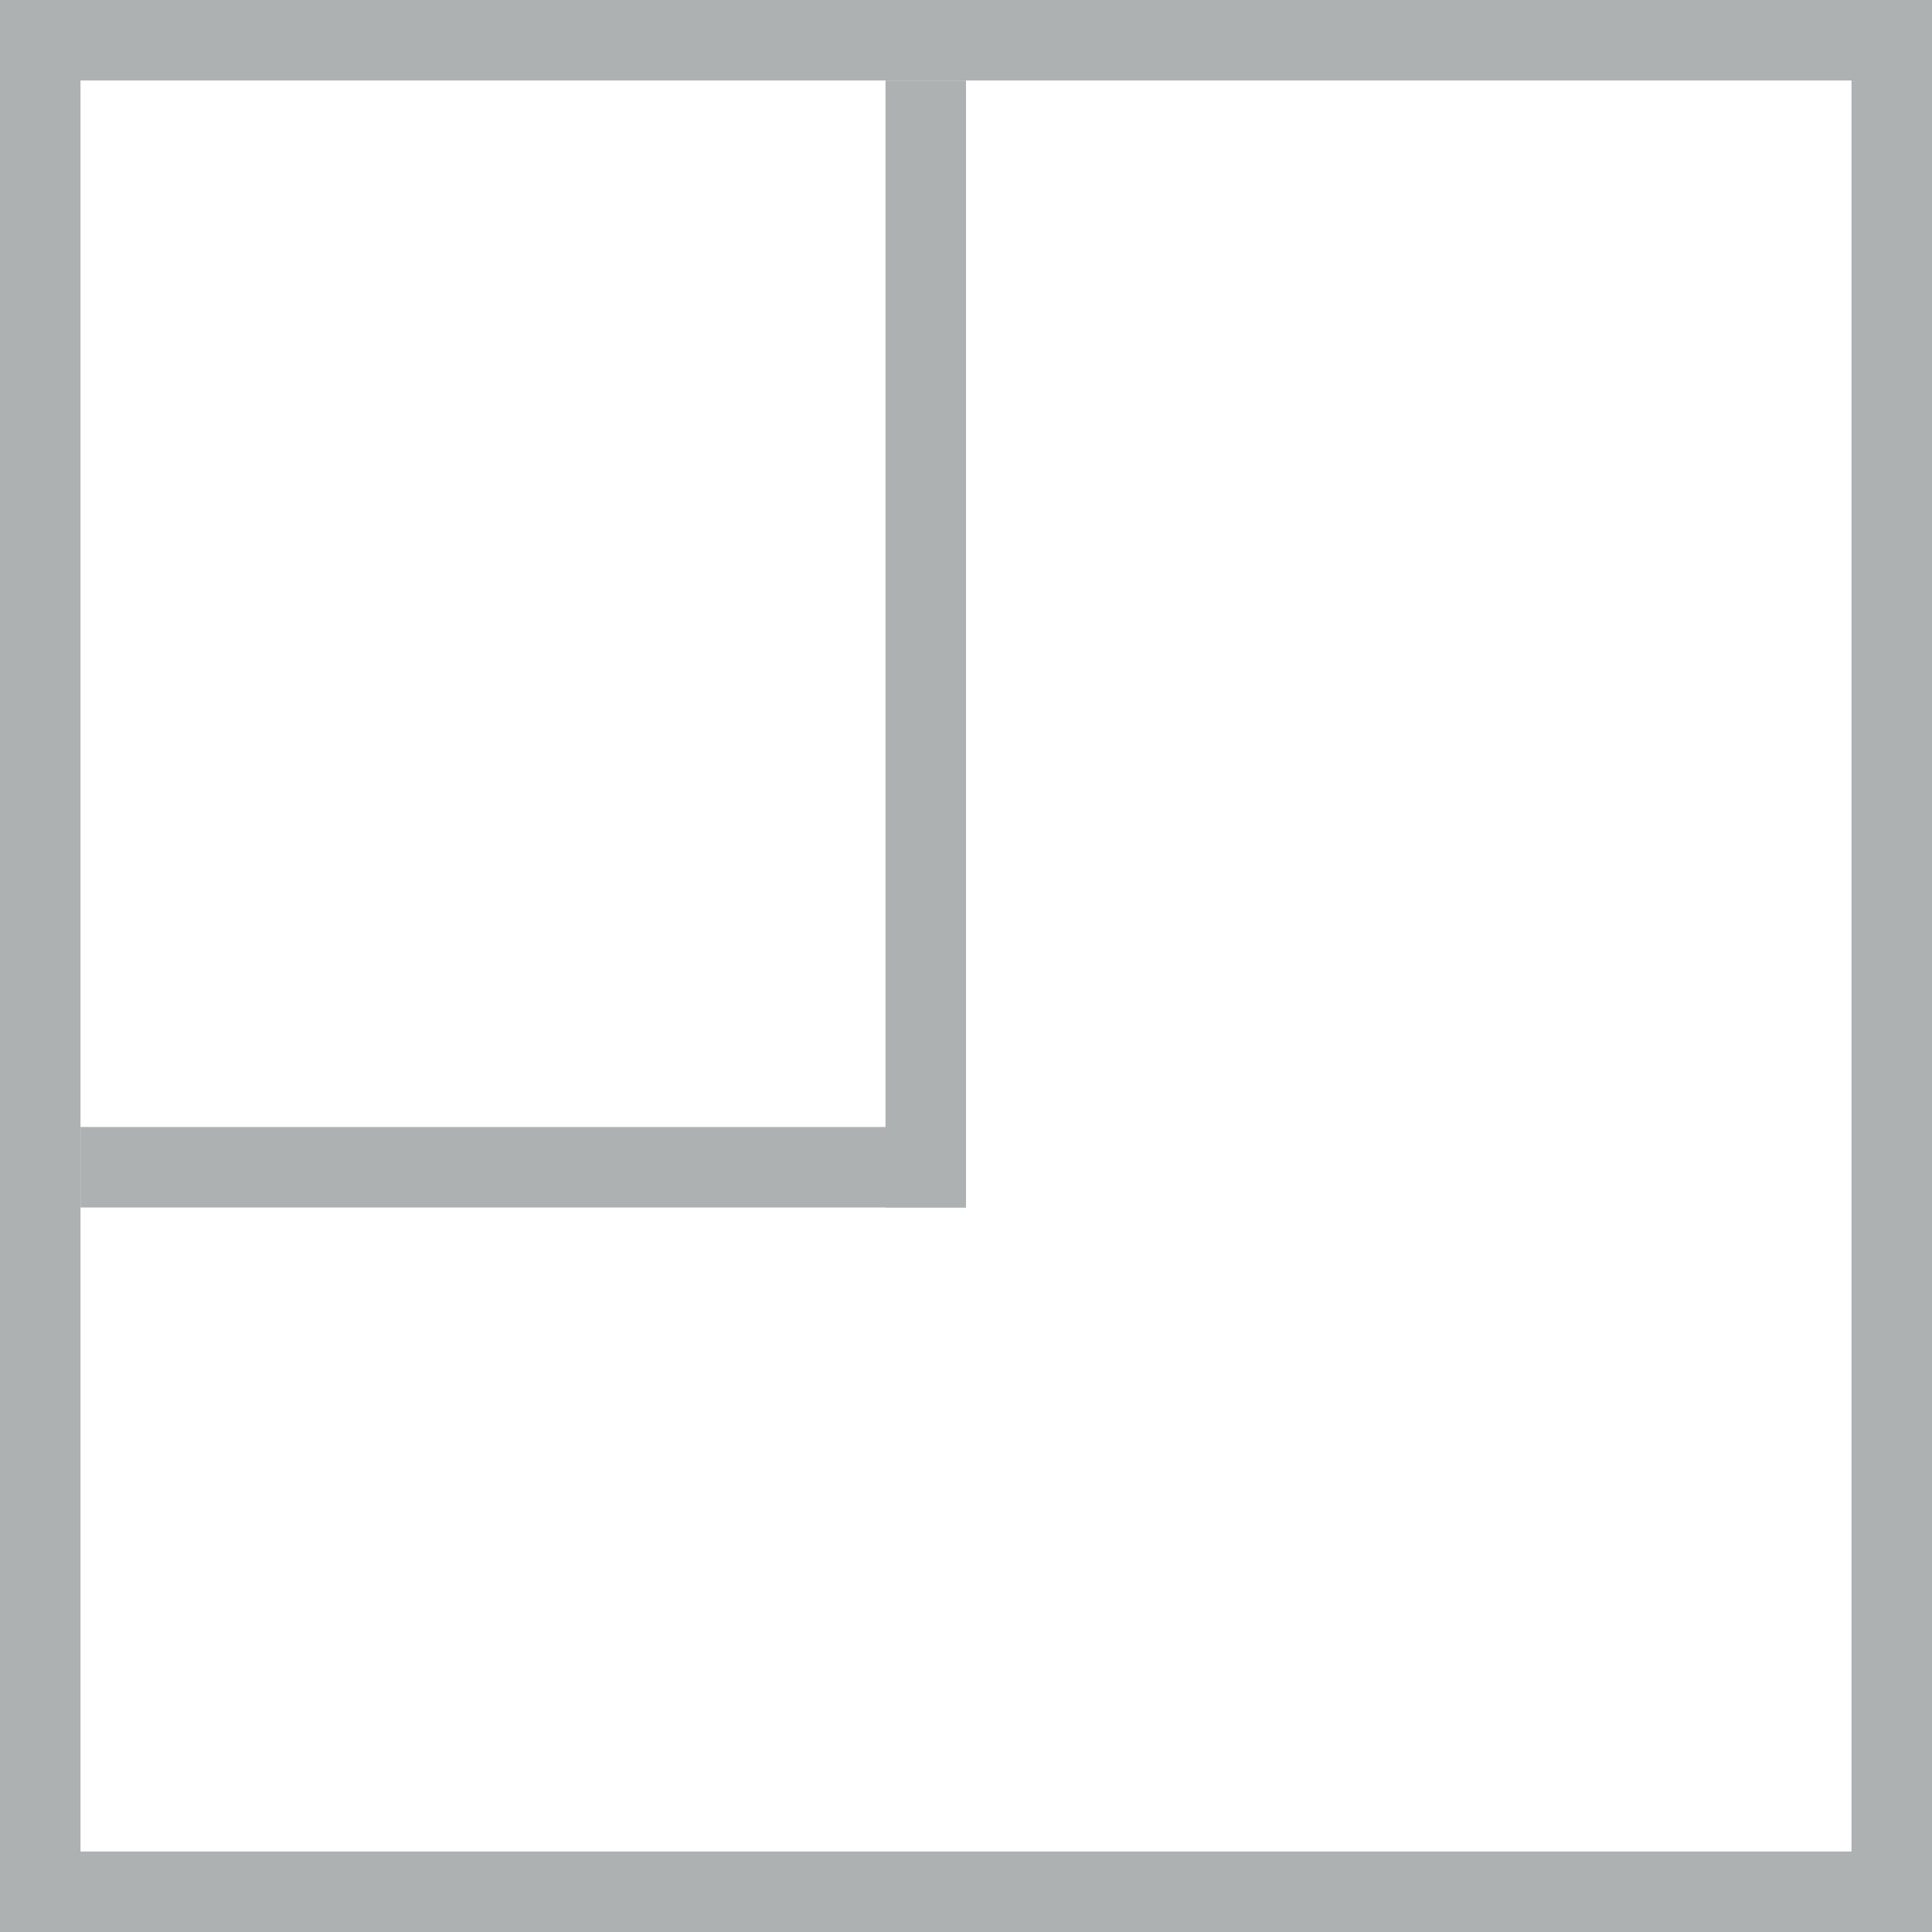 <?xml version="1.0" encoding="UTF-8"?>
<svg width="24px" height="24px" viewBox="0 0 24 24" version="1.1" xmlns="http://www.w3.org/2000/svg" xmlns:xlink="http://www.w3.org/1999/xlink">
    <g id="Artboard" stroke="none" stroke-width="1" fill="none" fill-rule="evenodd">
        <rect fill="#FFFFFF" x="0" y="0" width="24" height="24"></rect>
        <g id="Group" transform="translate(12, 12) scale(-1, -1) translate(-12, -12) " stroke="#AEB1B2">
            <rect id="Rectangle" x="0.5" y="0.5" width="23" height="23"></rect>
            <line x1="12.5" y1="9.5" x2="22.5" y2="9.5" id="Line" stroke-linecap="square"></line>
            <line x1="12.5" y1="9.5" x2="12.5" y2="22.5" id="Line-2" stroke-linecap="square"></line>
        </g>
    </g>
</svg>